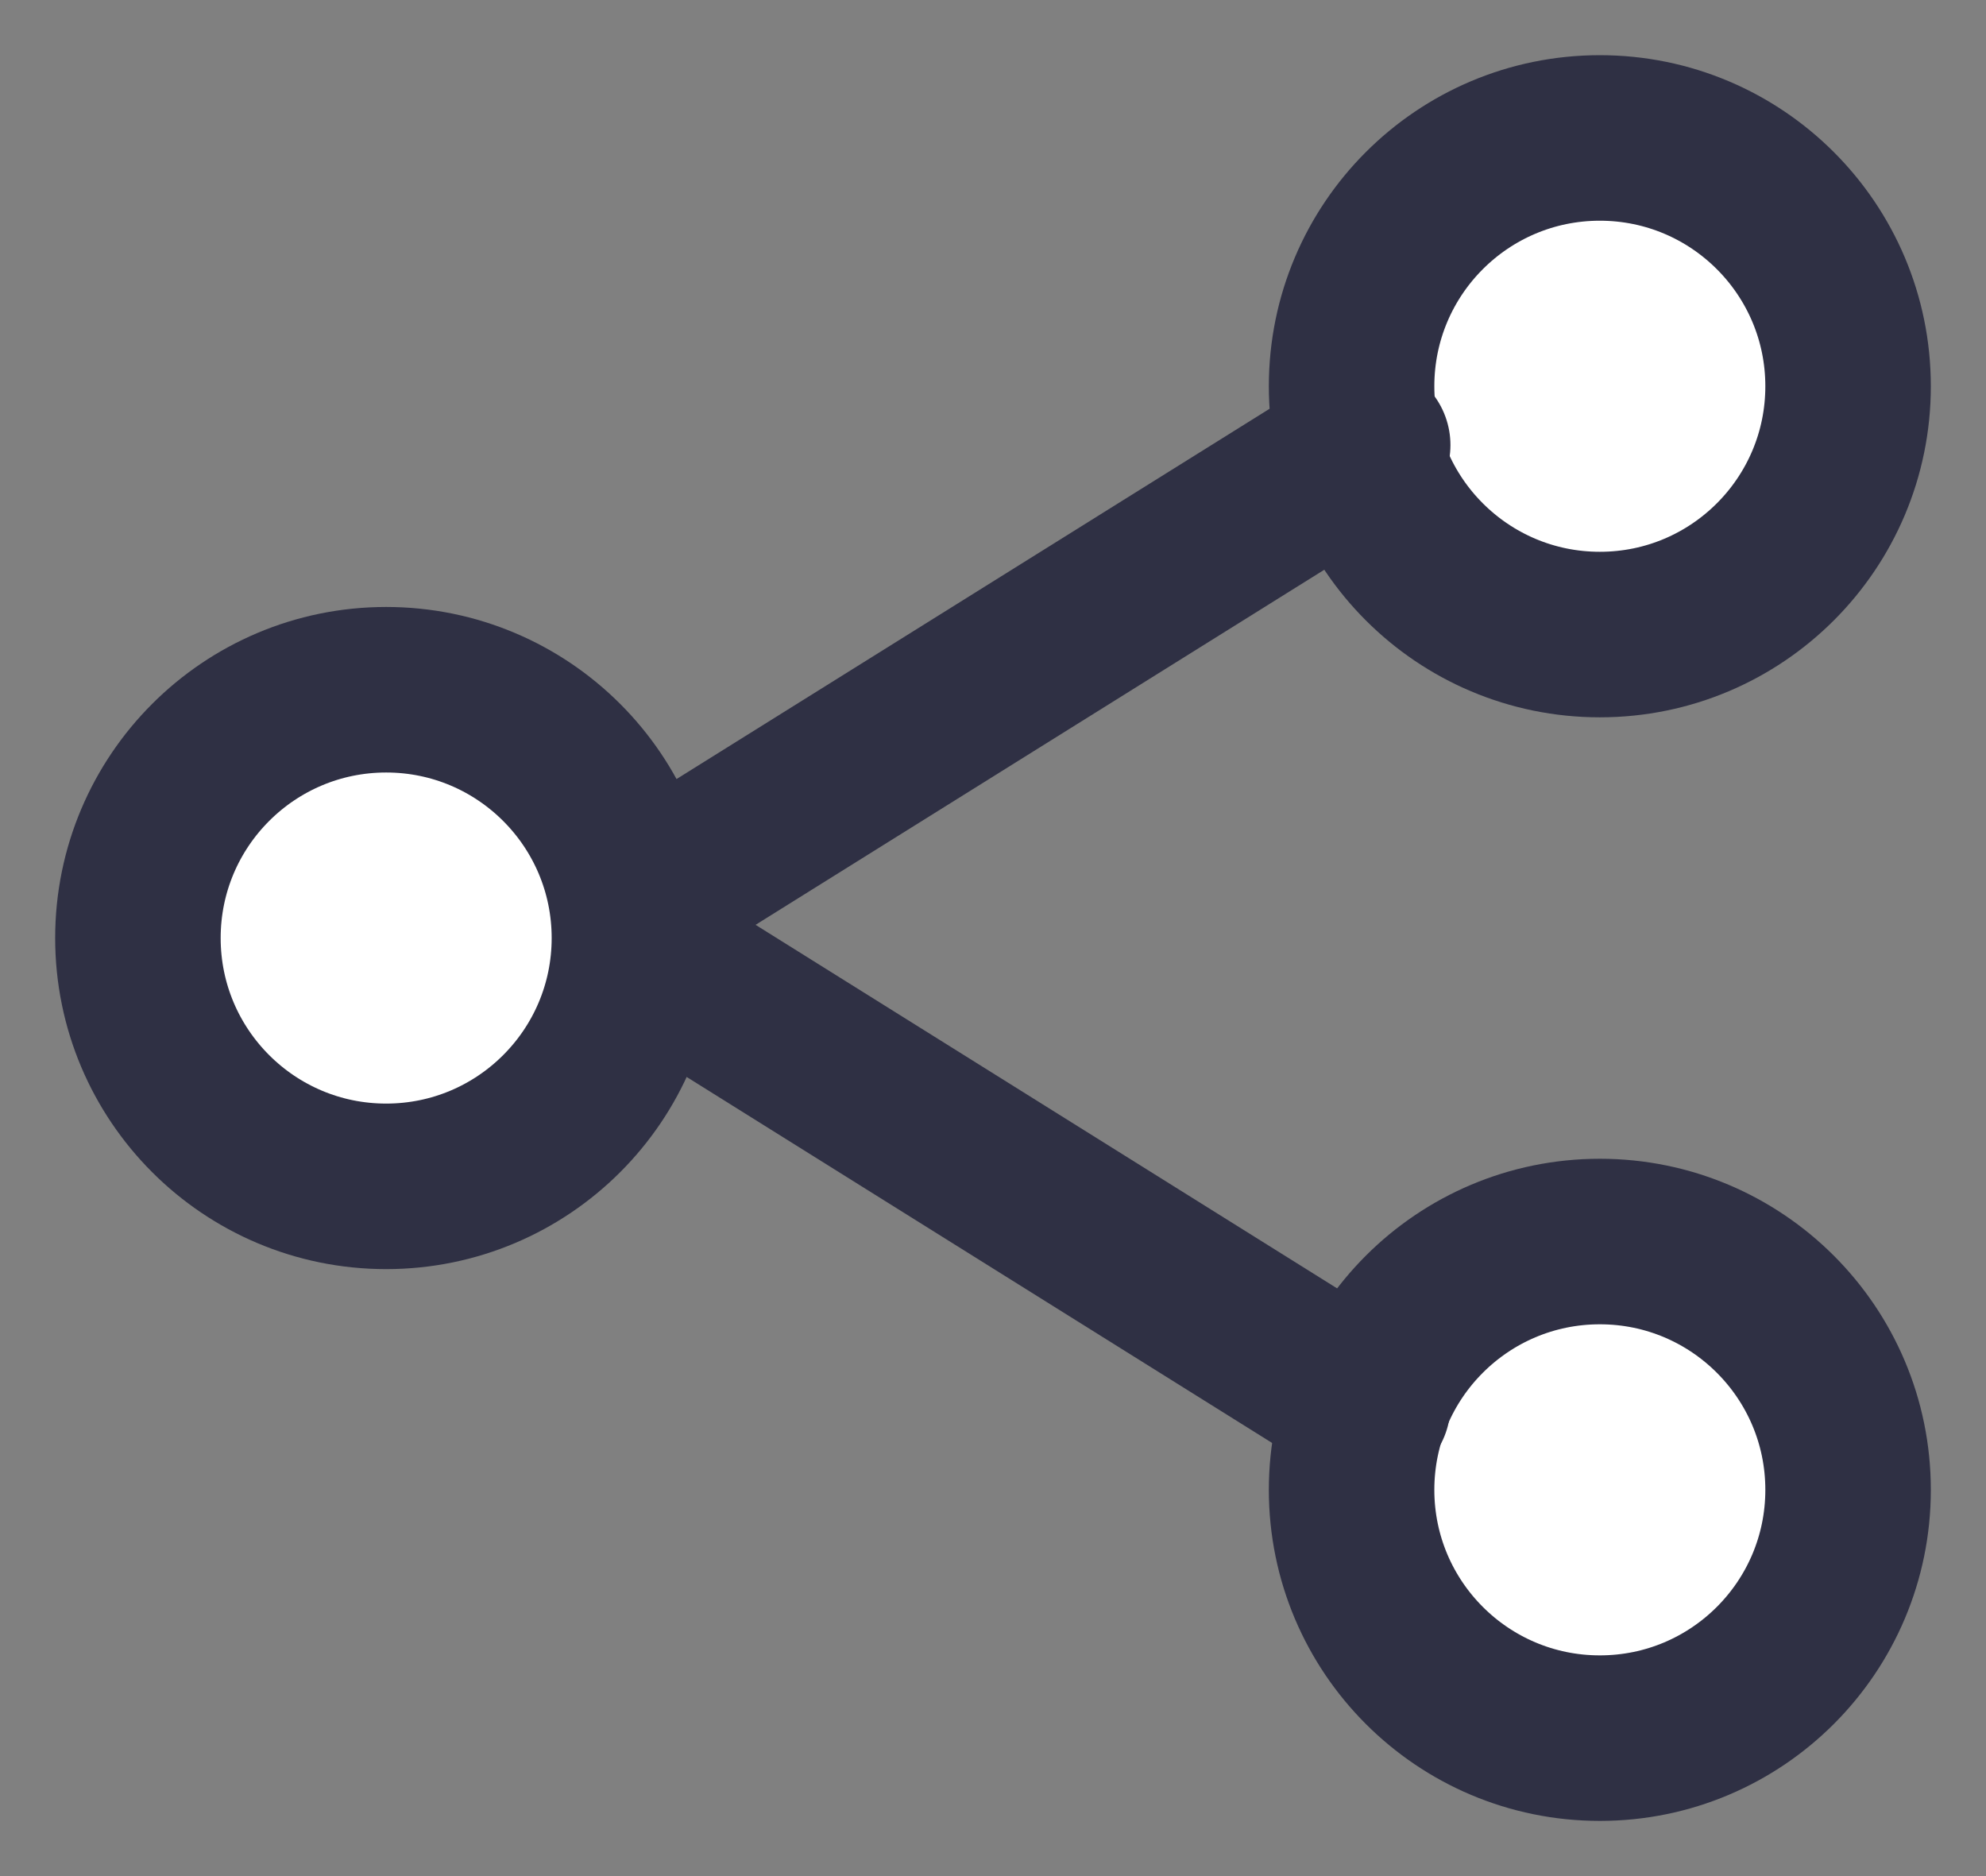 <svg width="18" height="17" viewBox="0 0 18 17" fill="none" xmlns="http://www.w3.org/2000/svg">
<rect x="0" y="0" width="18" height="17" fill="#808080" stroke="none"/>
<circle cx="3.5" cy="8.5" r="2.25" fill="white" stroke="#2F3044" stroke-width="1.5"/>
<circle cx="14.5" cy="3.5" r="2.25" fill="white" stroke="#2F3044" stroke-width="1.5"/>
<circle cx="14.5" cy="13.5" r="2.25" fill="white" stroke="#2F3044" stroke-width="1.5"/>
<line x1="12.396" y1="4.033" x2="6.033" y2="8.005" stroke="#2F3044" stroke-width="1.5" stroke-linecap="round"/>
<line x1="0.75" y1="-0.75" x2="8.25" y2="-0.75" transform="matrix(-0.848 -0.53 -0.53 0.848 12.635 13.766)" stroke="#2F3044" stroke-width="1.5" stroke-linecap="round"/>
</svg>

